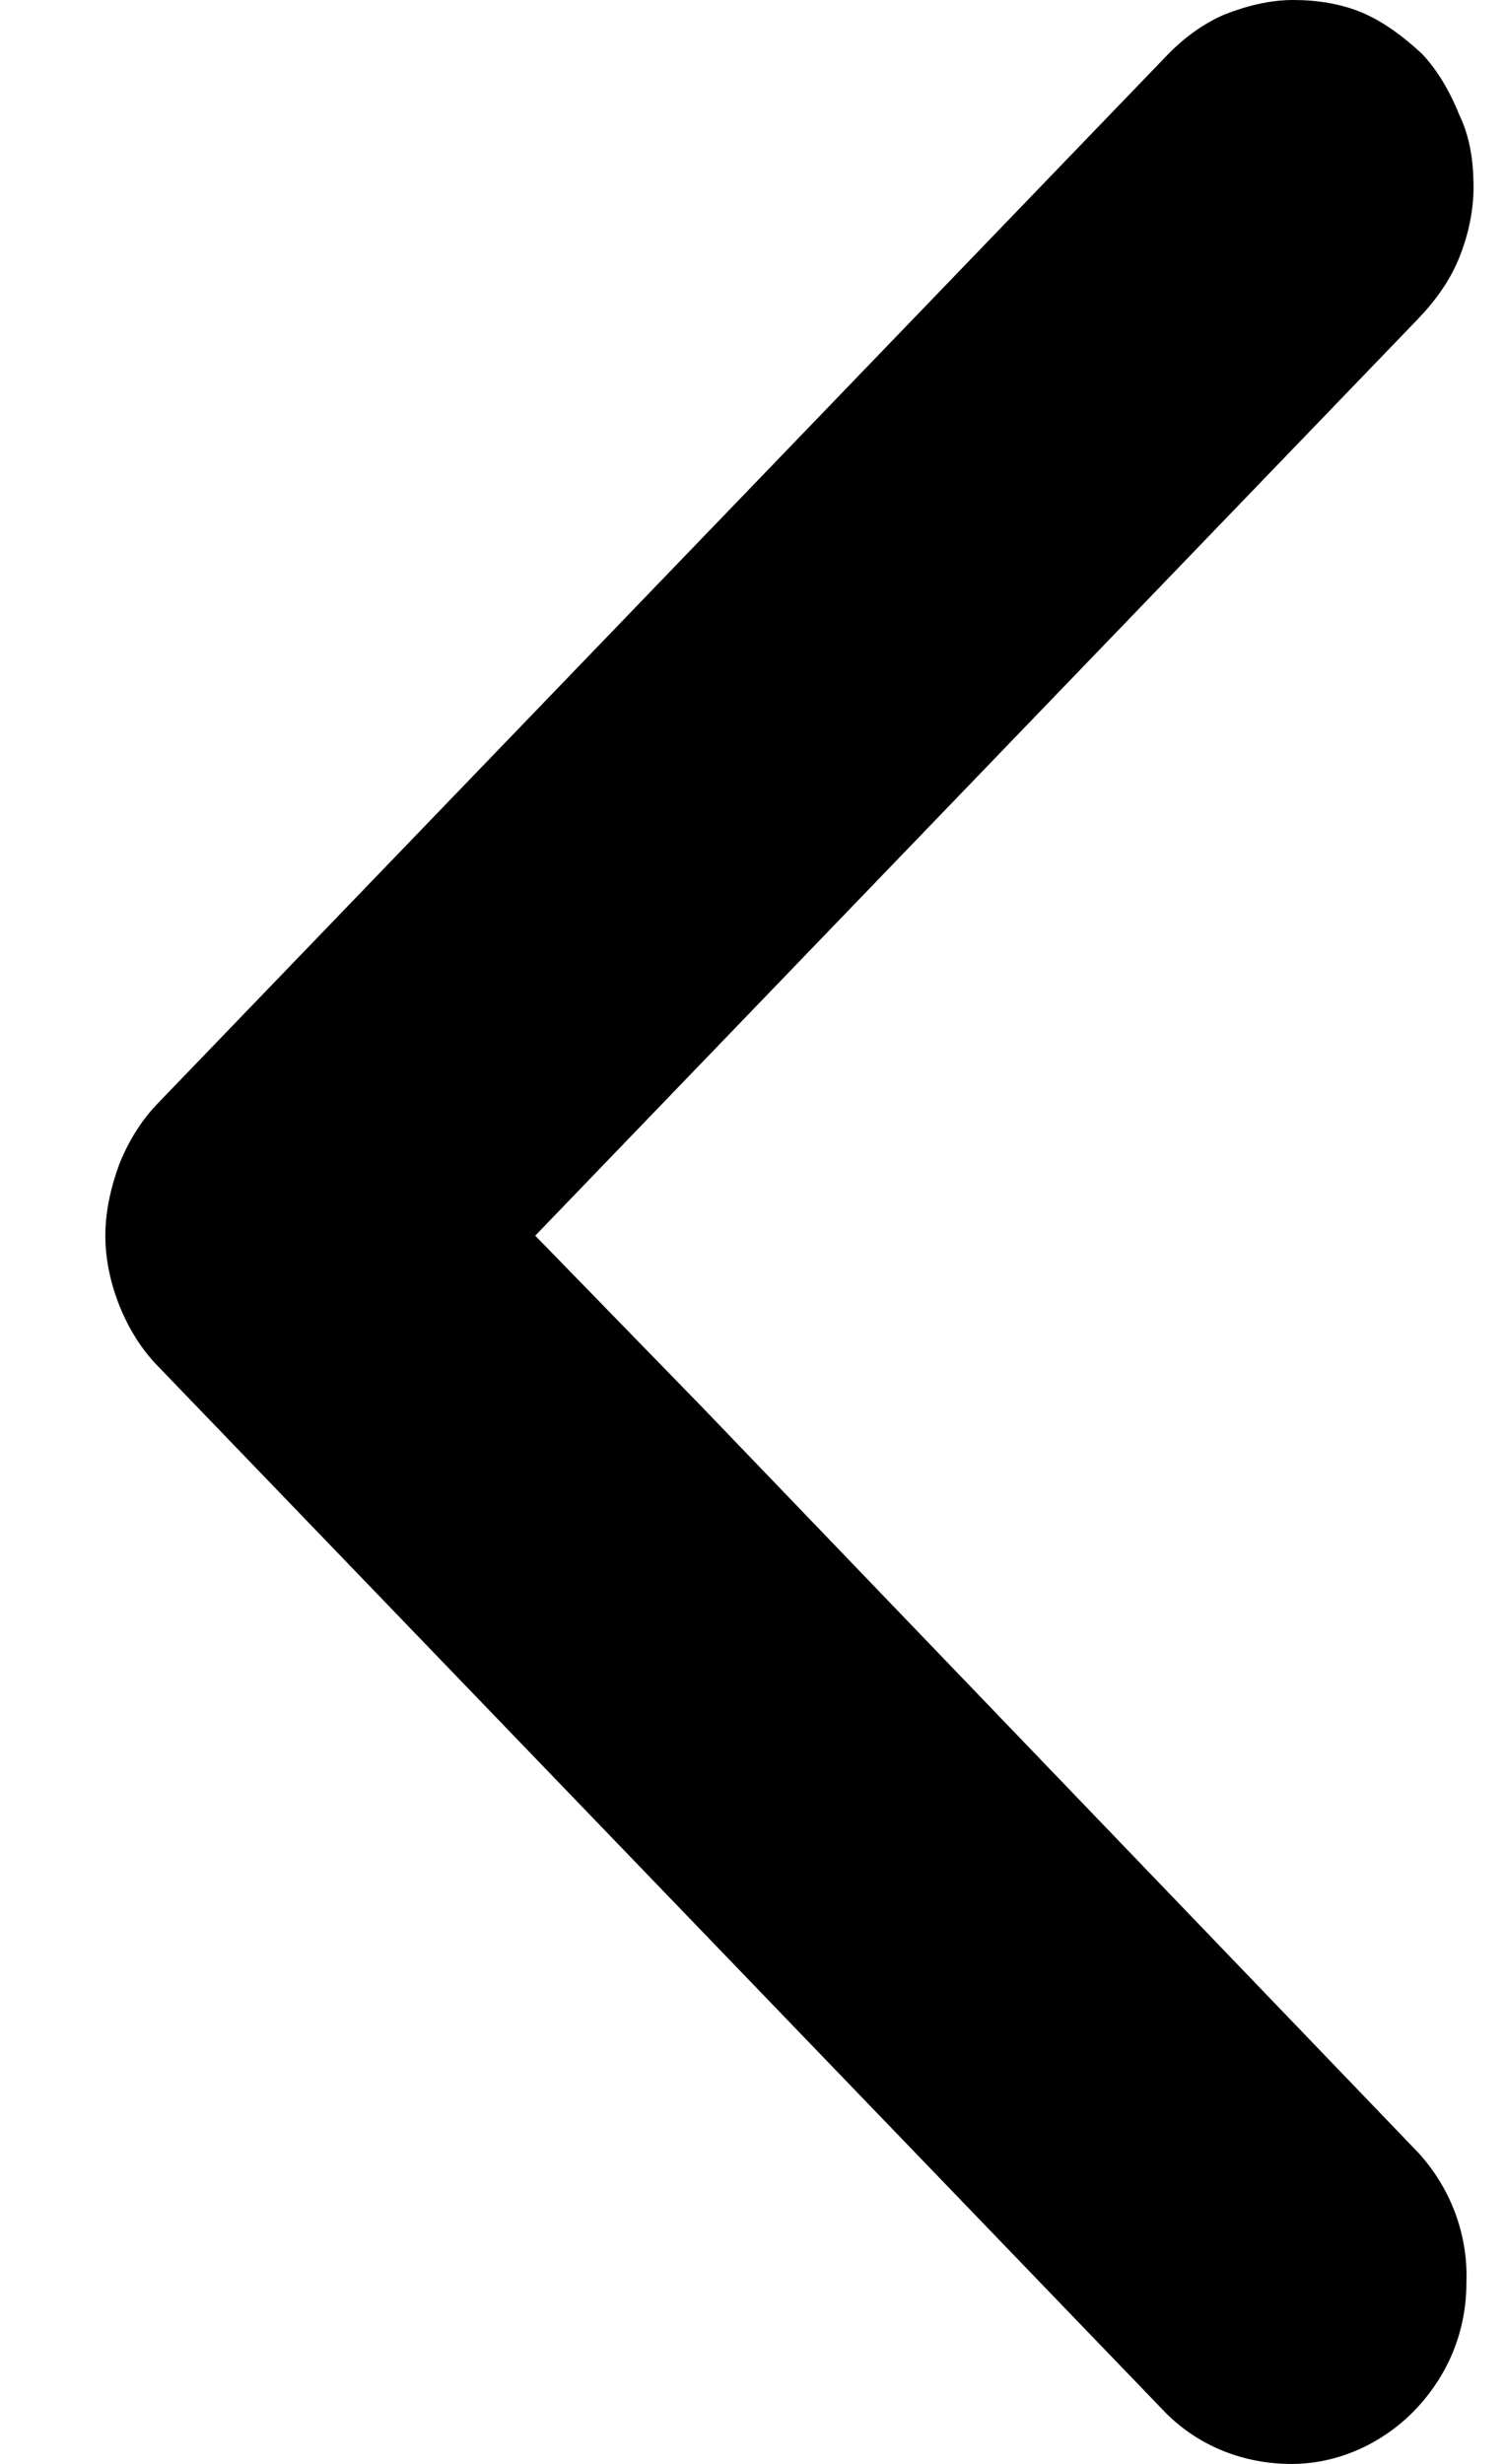 <svg width="11" height="18" viewBox="0 0 11 18" xmlns="http://www.w3.org/2000/svg">
<g clip-path="url(#clip0_1_404)">
<path d="M10.366 15.726C10.601 15.983 10.731 16.322 10.718 16.674C10.718 17.026 10.588 17.35 10.34 17.608C10.105 17.851 9.779 18 9.44 18C9.101 18 8.775 17.878 8.528 17.635L1.148 9.974C1.031 9.853 0.94 9.704 0.874 9.541C0.809 9.379 0.77 9.203 0.77 9.027C0.77 8.851 0.809 8.675 0.874 8.499C0.94 8.337 1.031 8.188 1.148 8.066L8.528 0.406C8.645 0.284 8.788 0.176 8.945 0.108C9.114 0.041 9.284 0 9.453 0C9.623 0 9.805 0.027 9.962 0.095C10.118 0.162 10.261 0.271 10.392 0.392C10.509 0.514 10.601 0.677 10.666 0.839C10.744 1.002 10.77 1.177 10.77 1.367C10.77 1.543 10.731 1.719 10.666 1.881C10.601 2.044 10.496 2.192 10.366 2.328L3.912 9.027L5.138 10.286L10.366 15.726Z" />
</g>
<defs>
<clipPath id="clip0_1_404">
<rect width="10" height="18" transform="translate(0.77)"/>
</clipPath>
</defs>
</svg>
